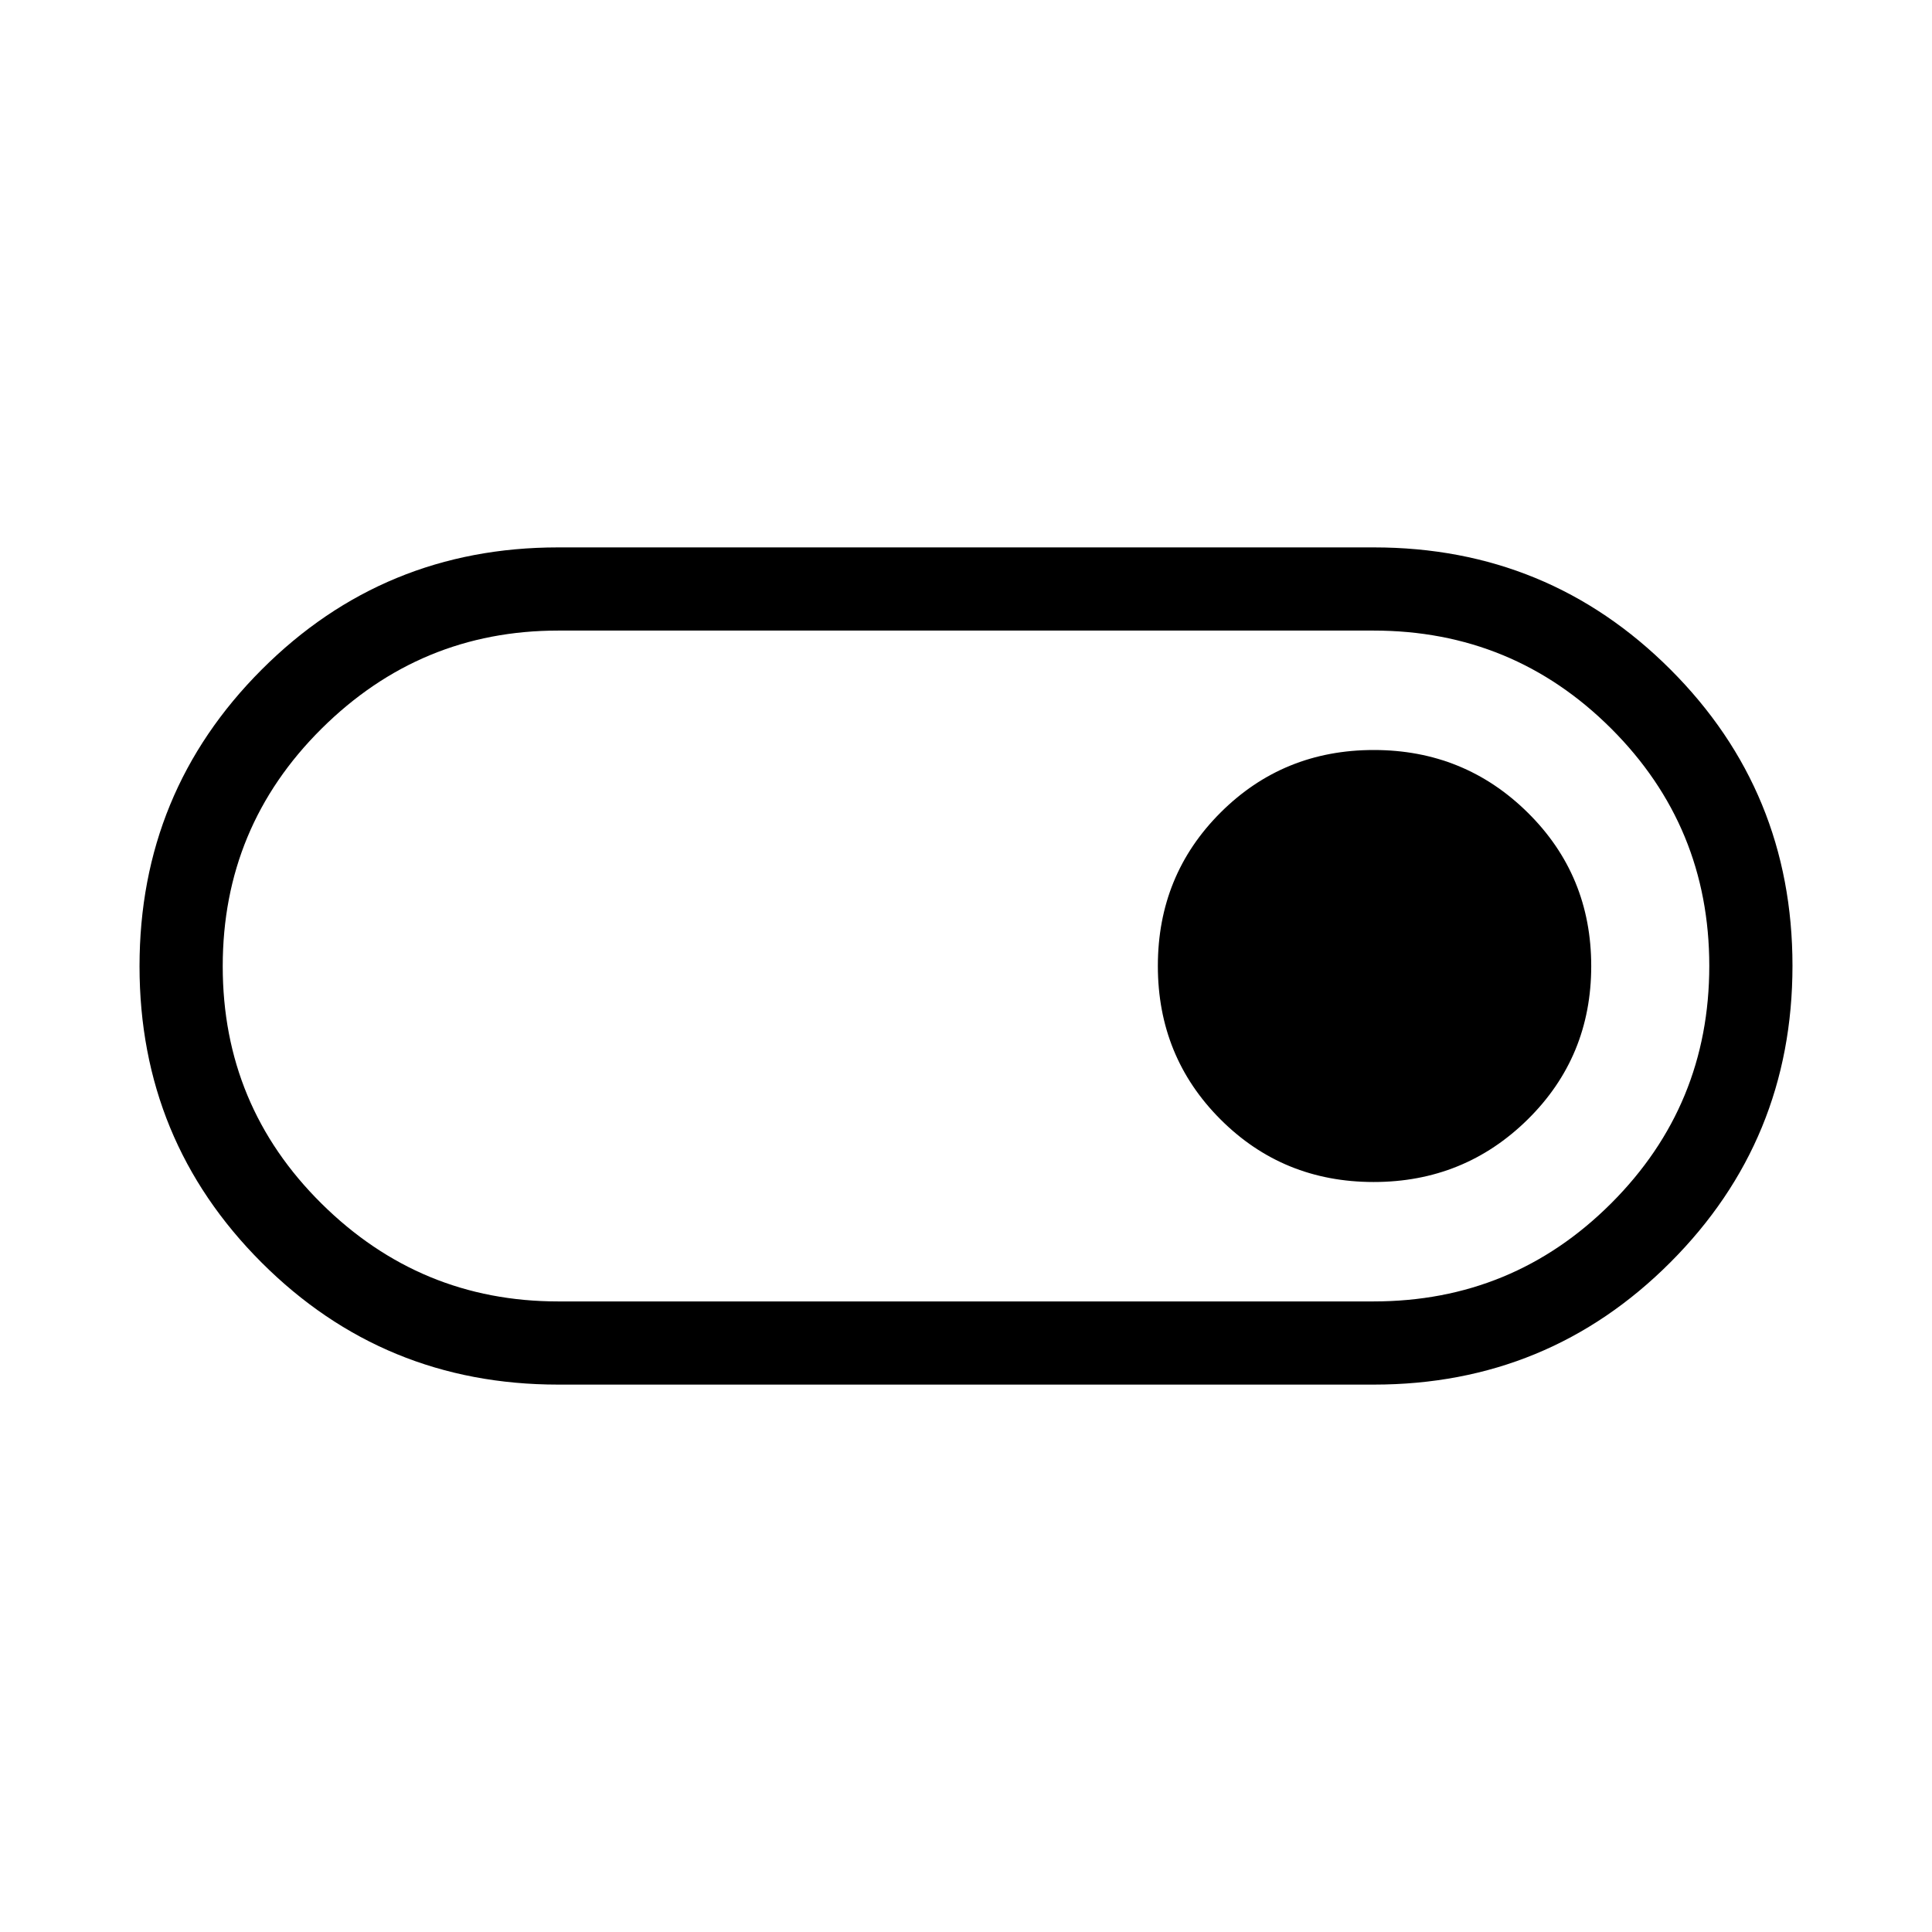 <svg xmlns="http://www.w3.org/2000/svg" height="40" viewBox="0 -960 960 960" width="40"><path d="M277.33-272q-86.66 0-147.33-60.63-60.67-60.63-60.67-147.25T130-627.25Q190.67-688 277.33-688h405.34q86.66 0 147.33 60.63 60.67 60.63 60.67 147.25T830-332.75Q769.33-272 682.67-272H277.33Zm0-41.33h405.15q69.32 0 118.09-48.73 48.76-48.72 48.76-118 0-69.27-48.76-117.94-48.77-48.67-118.09-48.67H277.33q-68.46 0-117.56 48.75-49.1 48.75-49.1 118.06t49.1 117.92q49.1 48.61 117.56 48.61Zm405.22-59.34q45.02 0 76.57-31.1 31.55-31.1 31.55-76.19 0-45.1-31.52-76.23-31.51-31.14-76.52-31.14-45.02 0-76.16 31.1-31.14 31.1-31.14 76.19 0 45.1 31.1 76.23 31.1 31.14 76.12 31.14ZM480-480Z"/></svg>